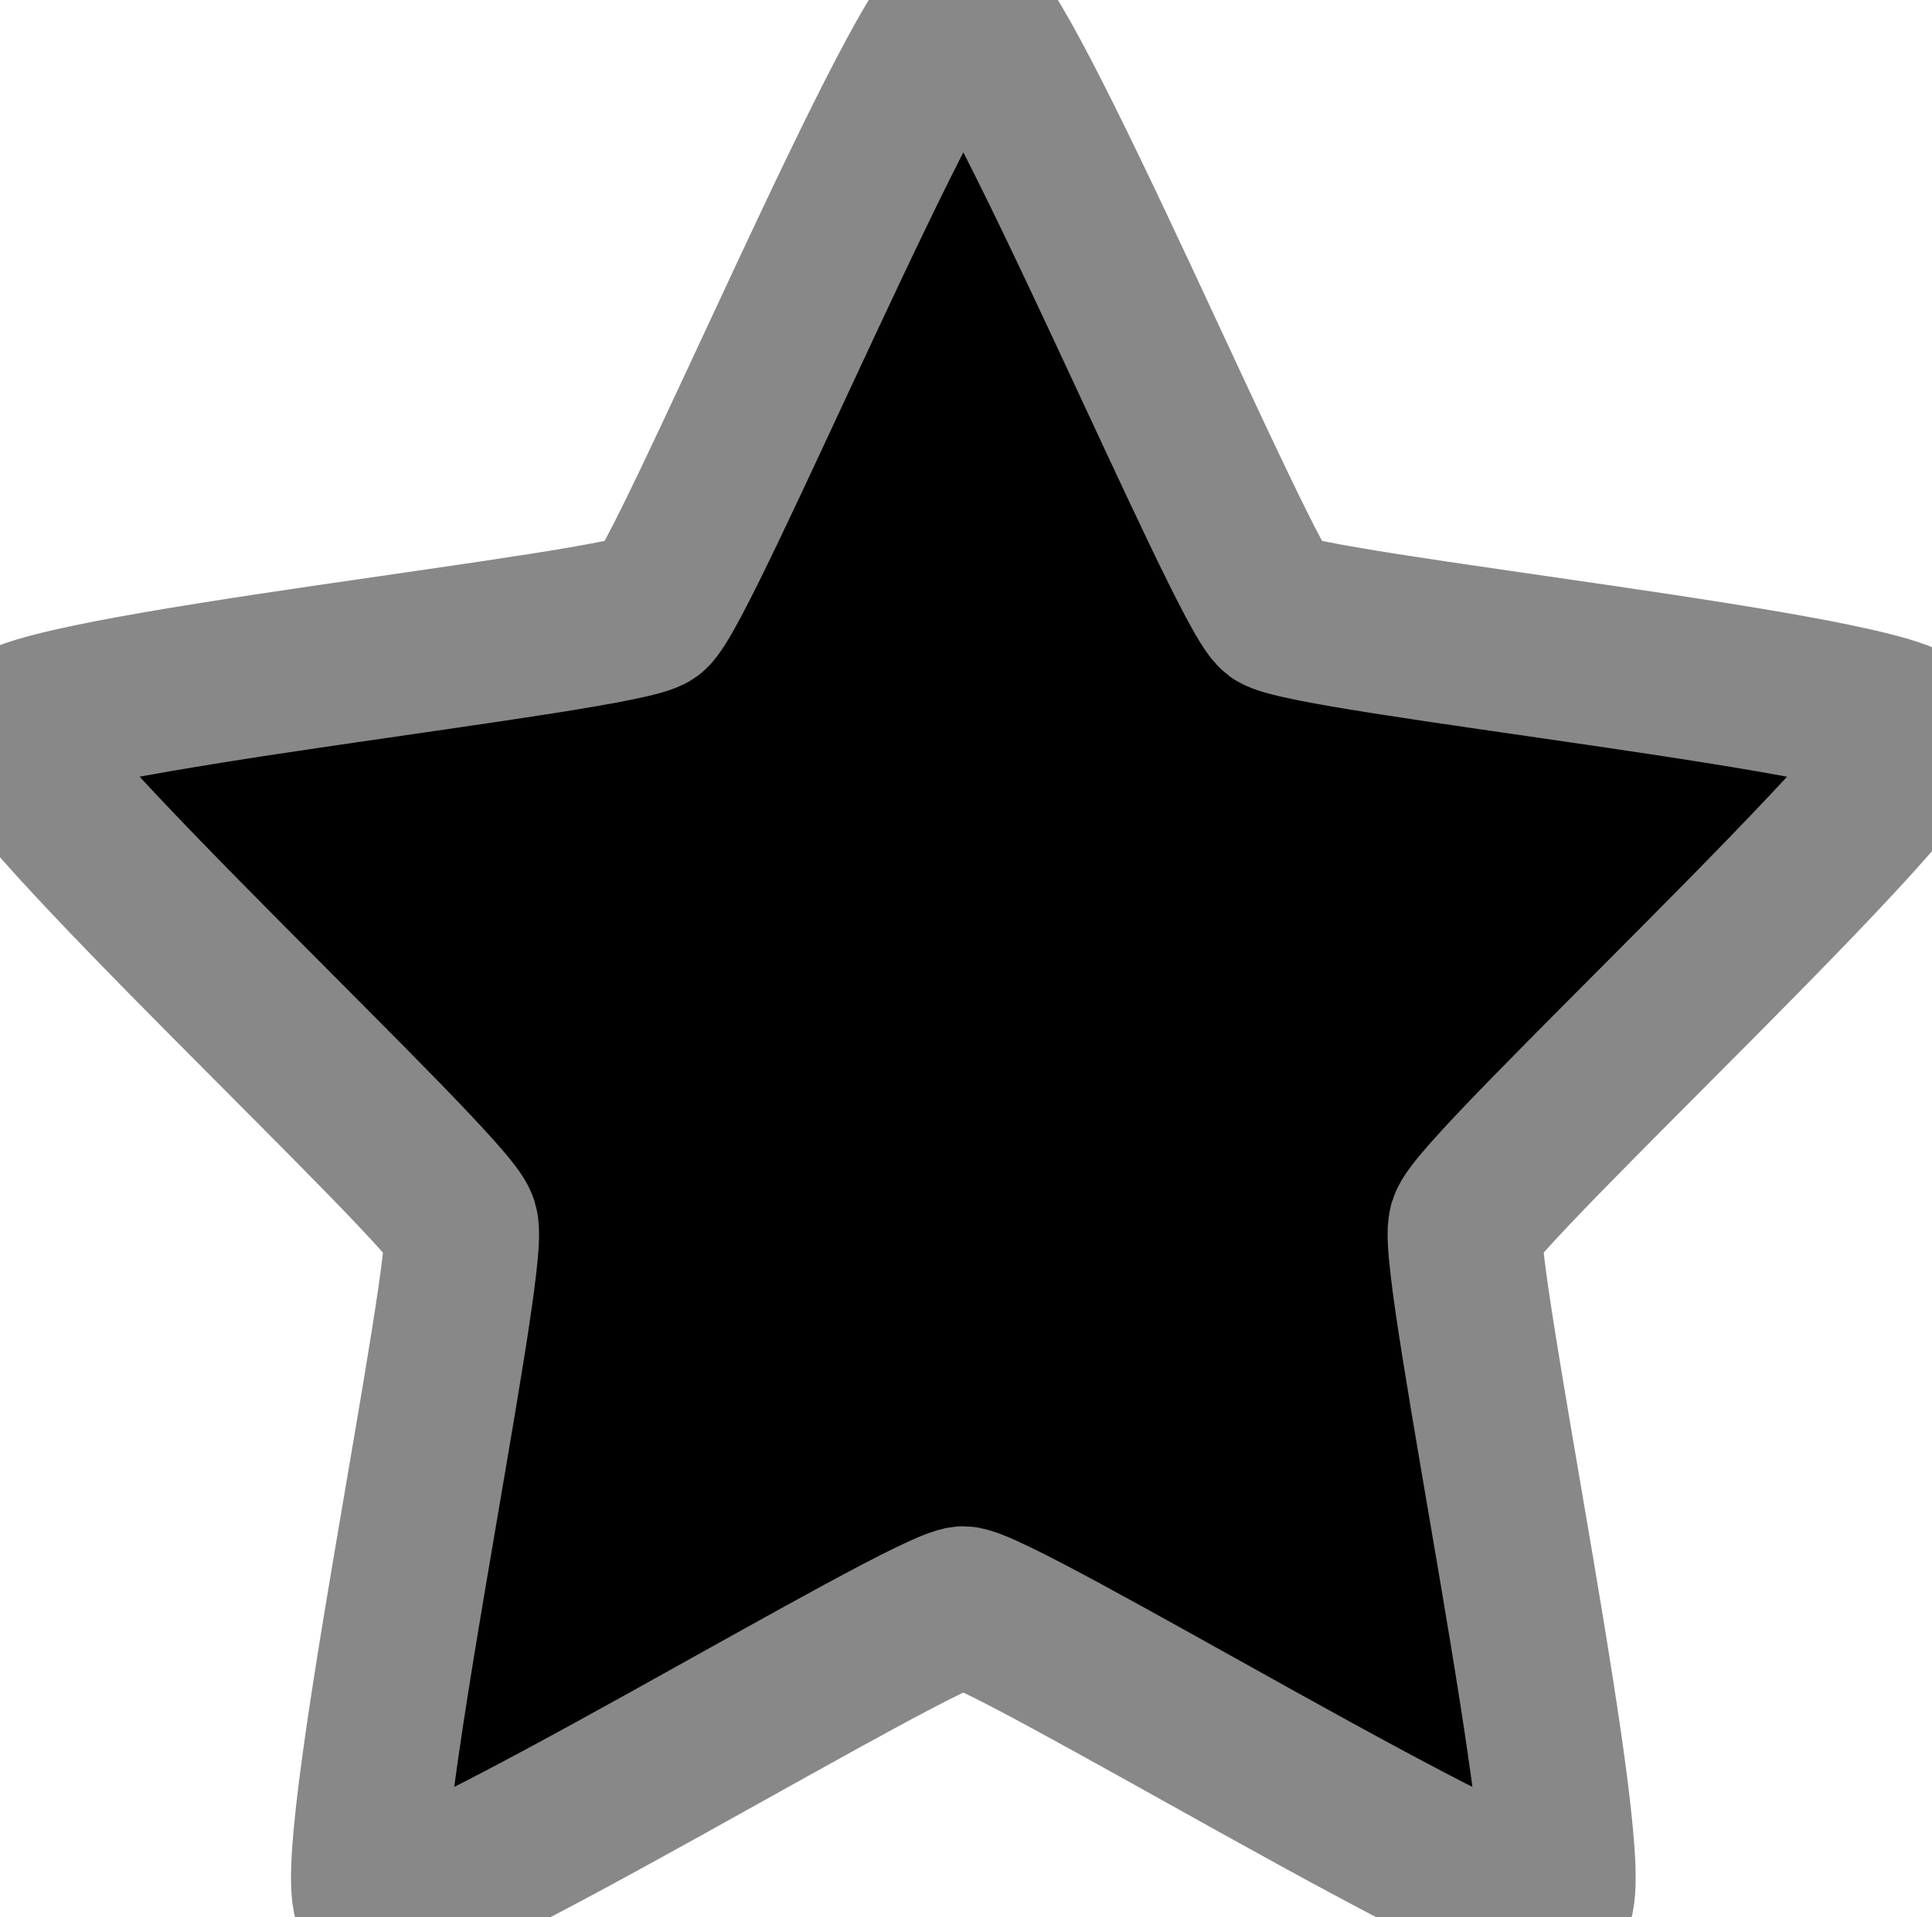 <?xml version="1.0" encoding="UTF-8" standalone="no"?>
<svg
   xmlns:svg="http://www.w3.org/2000/svg"
   xmlns="http://www.w3.org/2000/svg"
   version="1.0"
   width="250"
   height="248"
   id="svg2">
  <defs
     id="defs4" />
  <g
     id="layer1"
     transform="matrix(1,0,0,1.043,-75.649,-71.679)">
    <path
       d="m 200.305,69.729 c 4.905,0 36.202,71.793 40.17,74.676 3.968,2.883 81.919,10.463 83.434,15.128 1.516,4.665 -57.092,56.615 -58.608,61.28 -1.516,4.665 15.364,81.142 11.395,84.026 -3.968,2.883 -71.487,-36.803 -76.392,-36.803 -4.905,0 -72.423,39.686 -76.392,36.803 -3.968,-2.883 12.911,-79.361 11.395,-84.026 -1.516,-4.665 -60.124,-56.615 -58.608,-61.28 1.516,-4.665 79.466,-12.245 83.434,-15.128 3.968,-2.883 35.265,-74.676 40.17,-74.676 z"
       style="fill:#000000;fill-opacity:1;stroke:#888888;stroke-width:20;stroke-linecap:round;stroke-miterlimit:4;stroke-opacity:1;stroke-dasharray:none"
       id="path2160"/>
  </g>
</svg>
